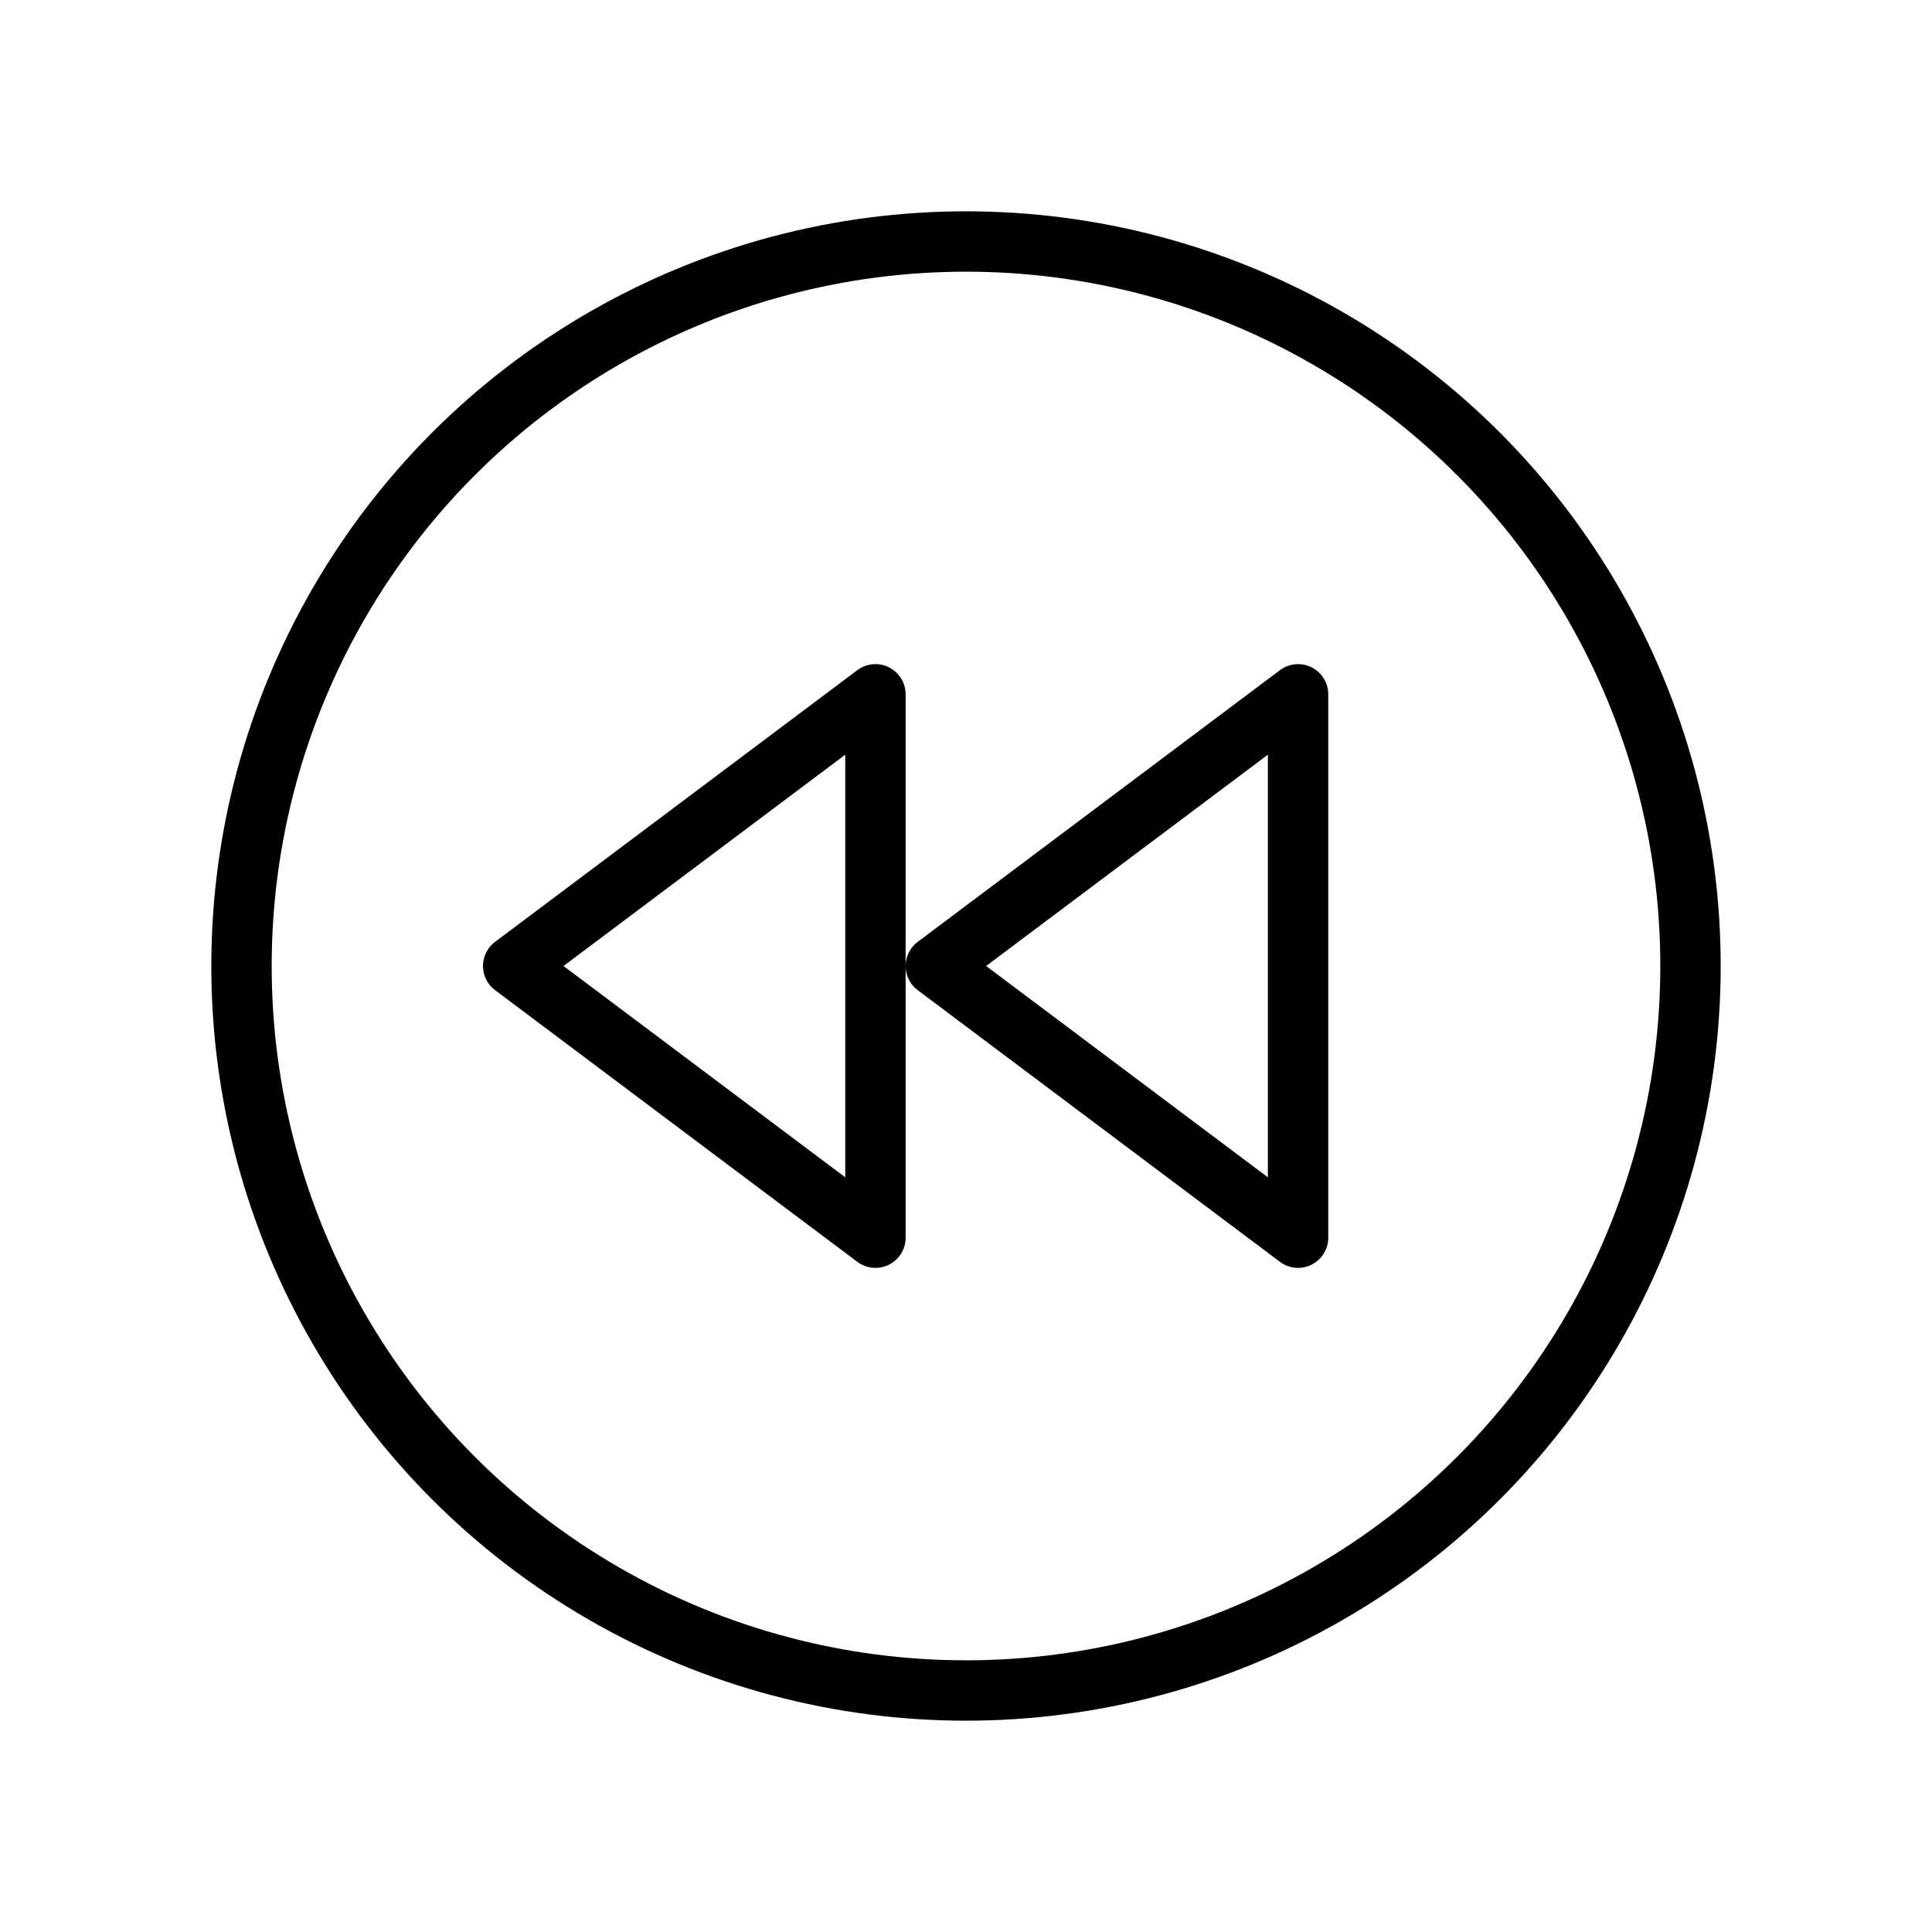 <svg xmlns="http://www.w3.org/2000/svg" viewBox="0 0 256 256"><rect width="256" height="256" fill="none"/><circle cx="128" cy="128" r="96" fill="none" stroke="currentColor" stroke-linecap="round" stroke-linejoin="round" stroke-width="8"/><polygon points="116 92 116 164 68 128 116 92" fill="none" stroke="currentColor" stroke-linecap="round" stroke-linejoin="round" stroke-width="8"/><polygon points="172 92 172 164 124 128 172 92" fill="none" stroke="currentColor" stroke-linecap="round" stroke-linejoin="round" stroke-width="8"/></svg>